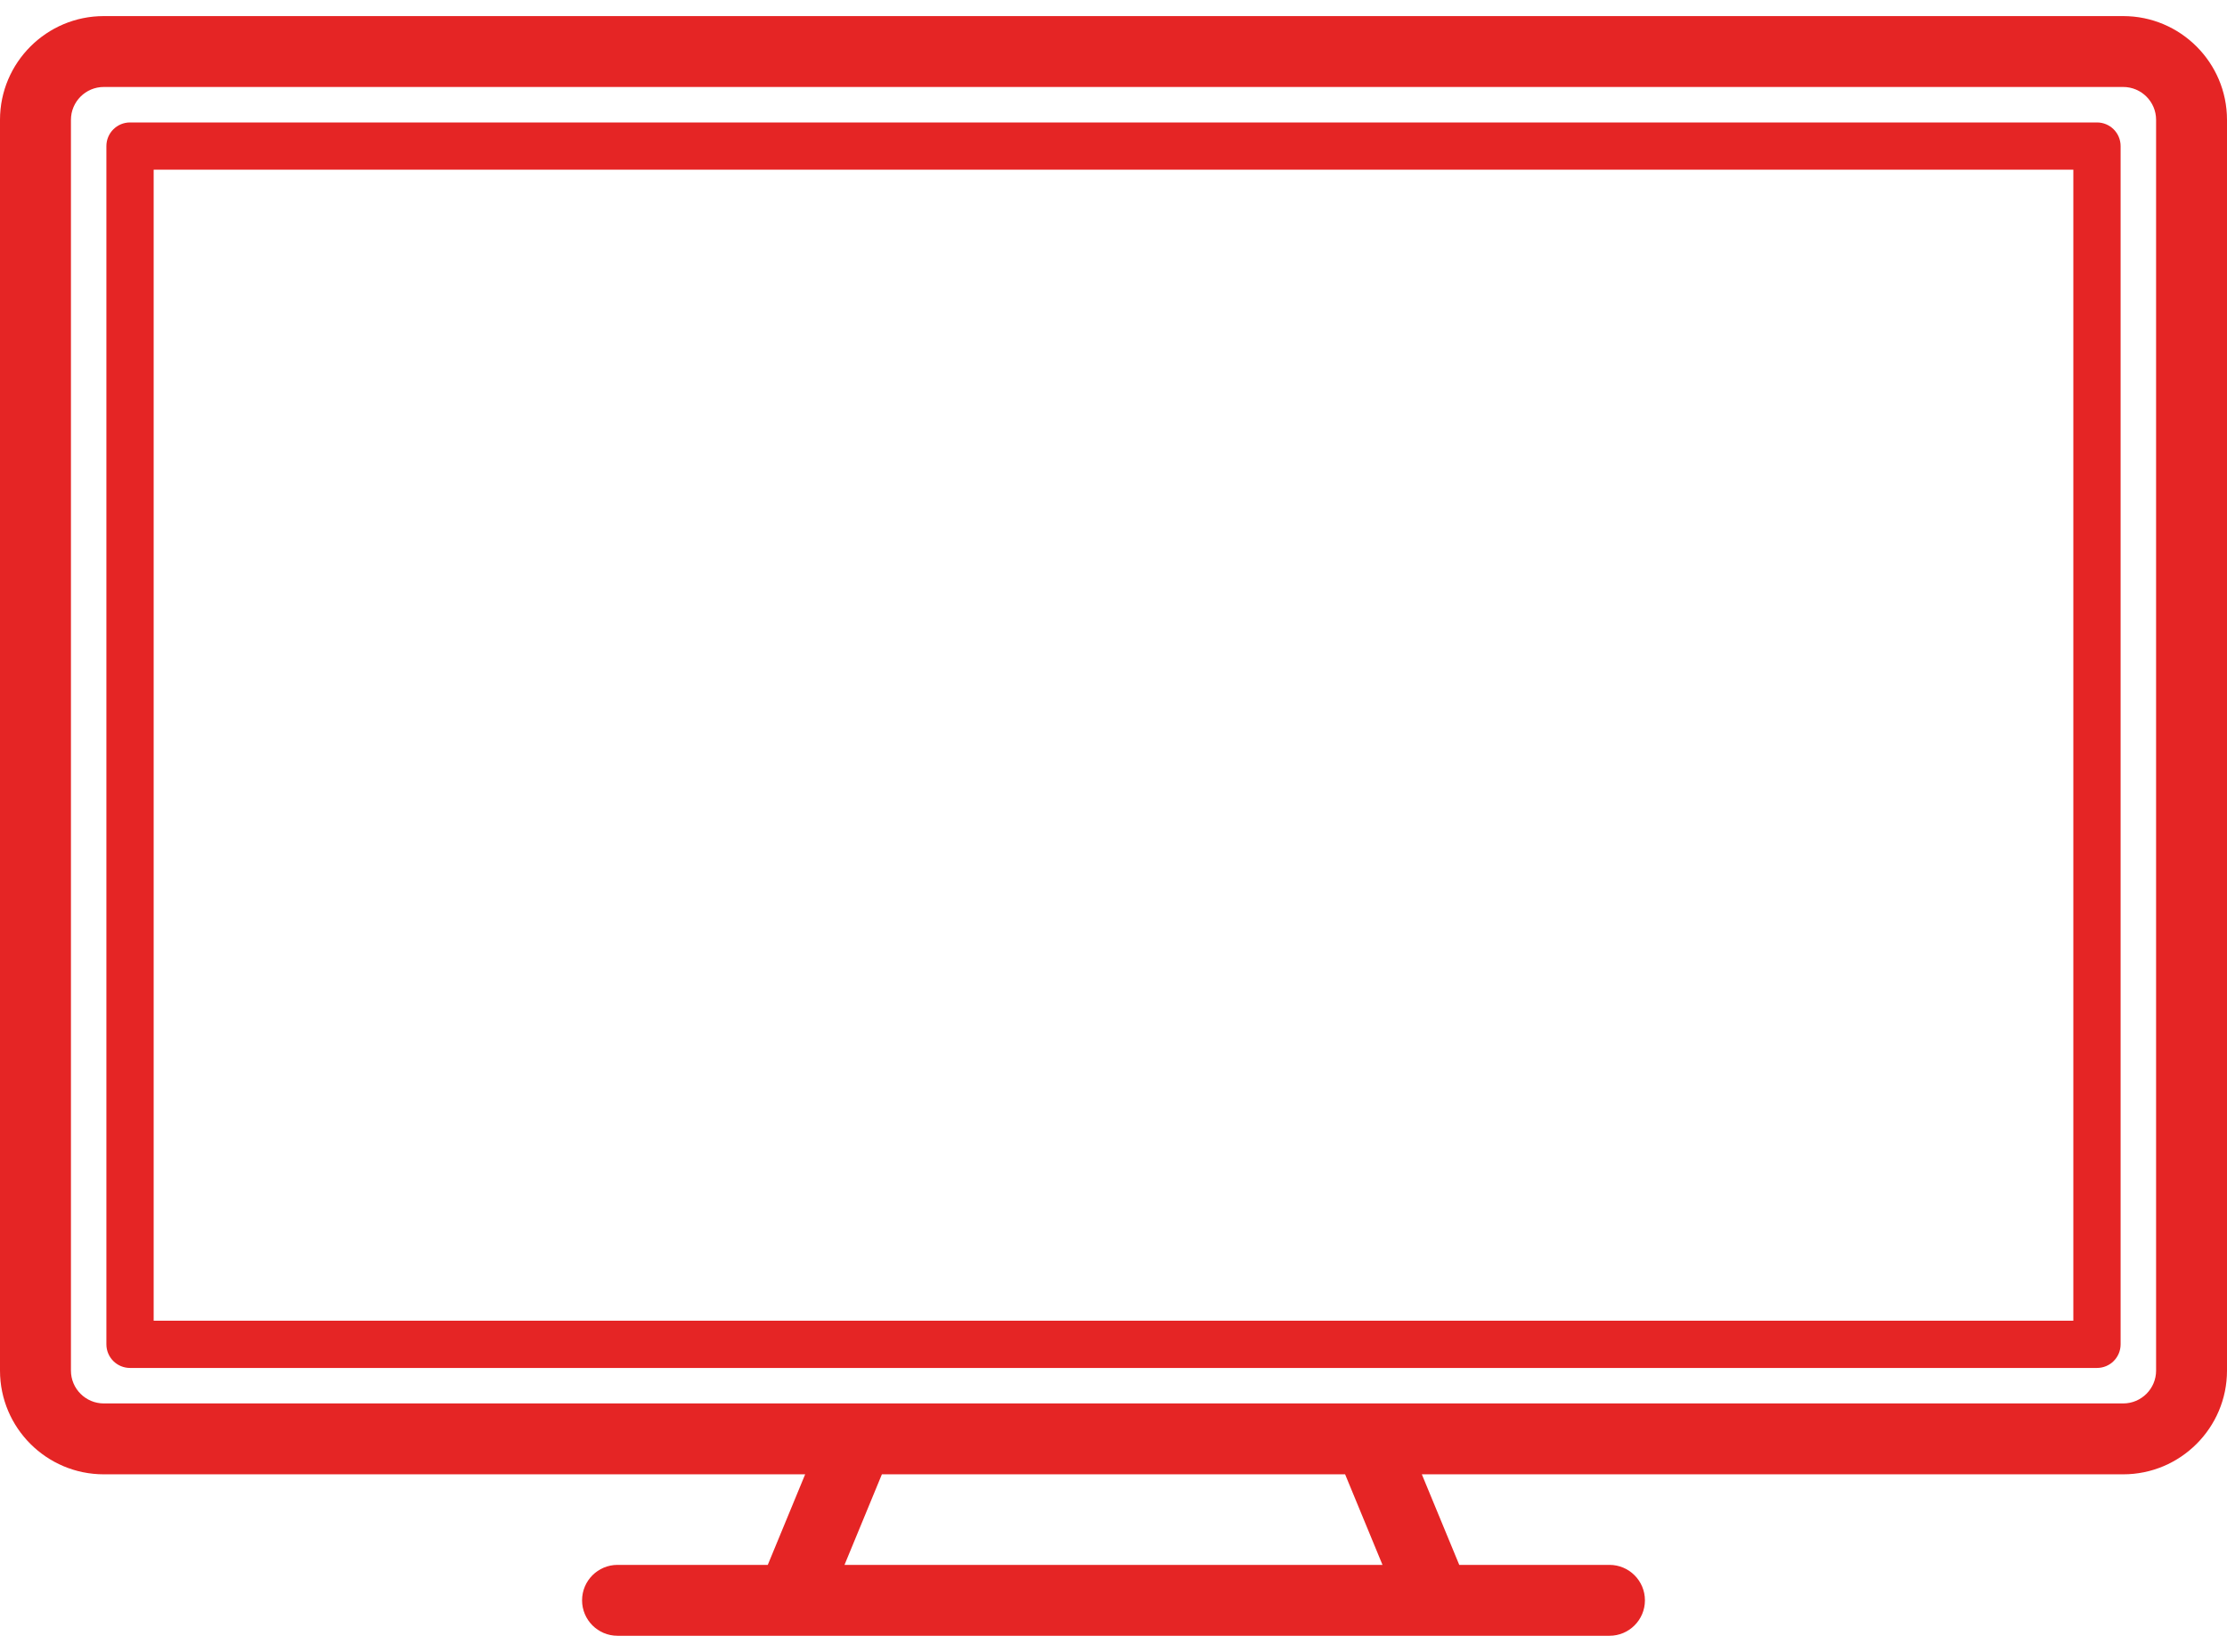 <svg width="62" height="46" viewBox="0 0 62 46" fill="none" xmlns="http://www.w3.org/2000/svg">
<path d="M58.38 3.41H3.62C3.257 3.41 2.962 3.704 2.962 4.068V37.436C2.962 37.8 3.257 38.094 3.62 38.094H58.38C58.744 38.094 59.038 37.8 59.038 37.436V4.068C59.038 3.704 58.744 3.41 58.38 3.41ZM57.722 36.778H4.278V4.726H57.722V36.778Z" fill="#E52525"/>
<path d="M59.111 0.448H2.889C1.296 0.448 0 1.744 0 3.337V38.168C0 39.761 1.296 41.056 2.889 41.056H22.416L21.375 43.578H17.192C16.647 43.578 16.205 44.02 16.205 44.565C16.205 45.11 16.647 45.552 17.192 45.552H44.808C45.353 45.552 45.795 45.11 45.795 44.565C45.795 44.02 45.353 43.578 44.808 43.578H40.626L39.584 41.056H59.111C60.704 41.056 62 39.76 62 38.168V3.337C62 1.744 60.704 0.448 59.111 0.448ZM38.489 43.578H23.511L24.552 41.056H37.448L38.489 43.578ZM60.026 38.168C60.026 38.672 59.615 39.082 59.111 39.082H2.889C2.385 39.082 1.975 38.672 1.975 38.168V3.337C1.975 2.833 2.385 2.422 2.889 2.422H59.111C59.615 2.422 60.026 2.833 60.026 3.337V38.168Z" fill="#E52525"/>
</svg>
